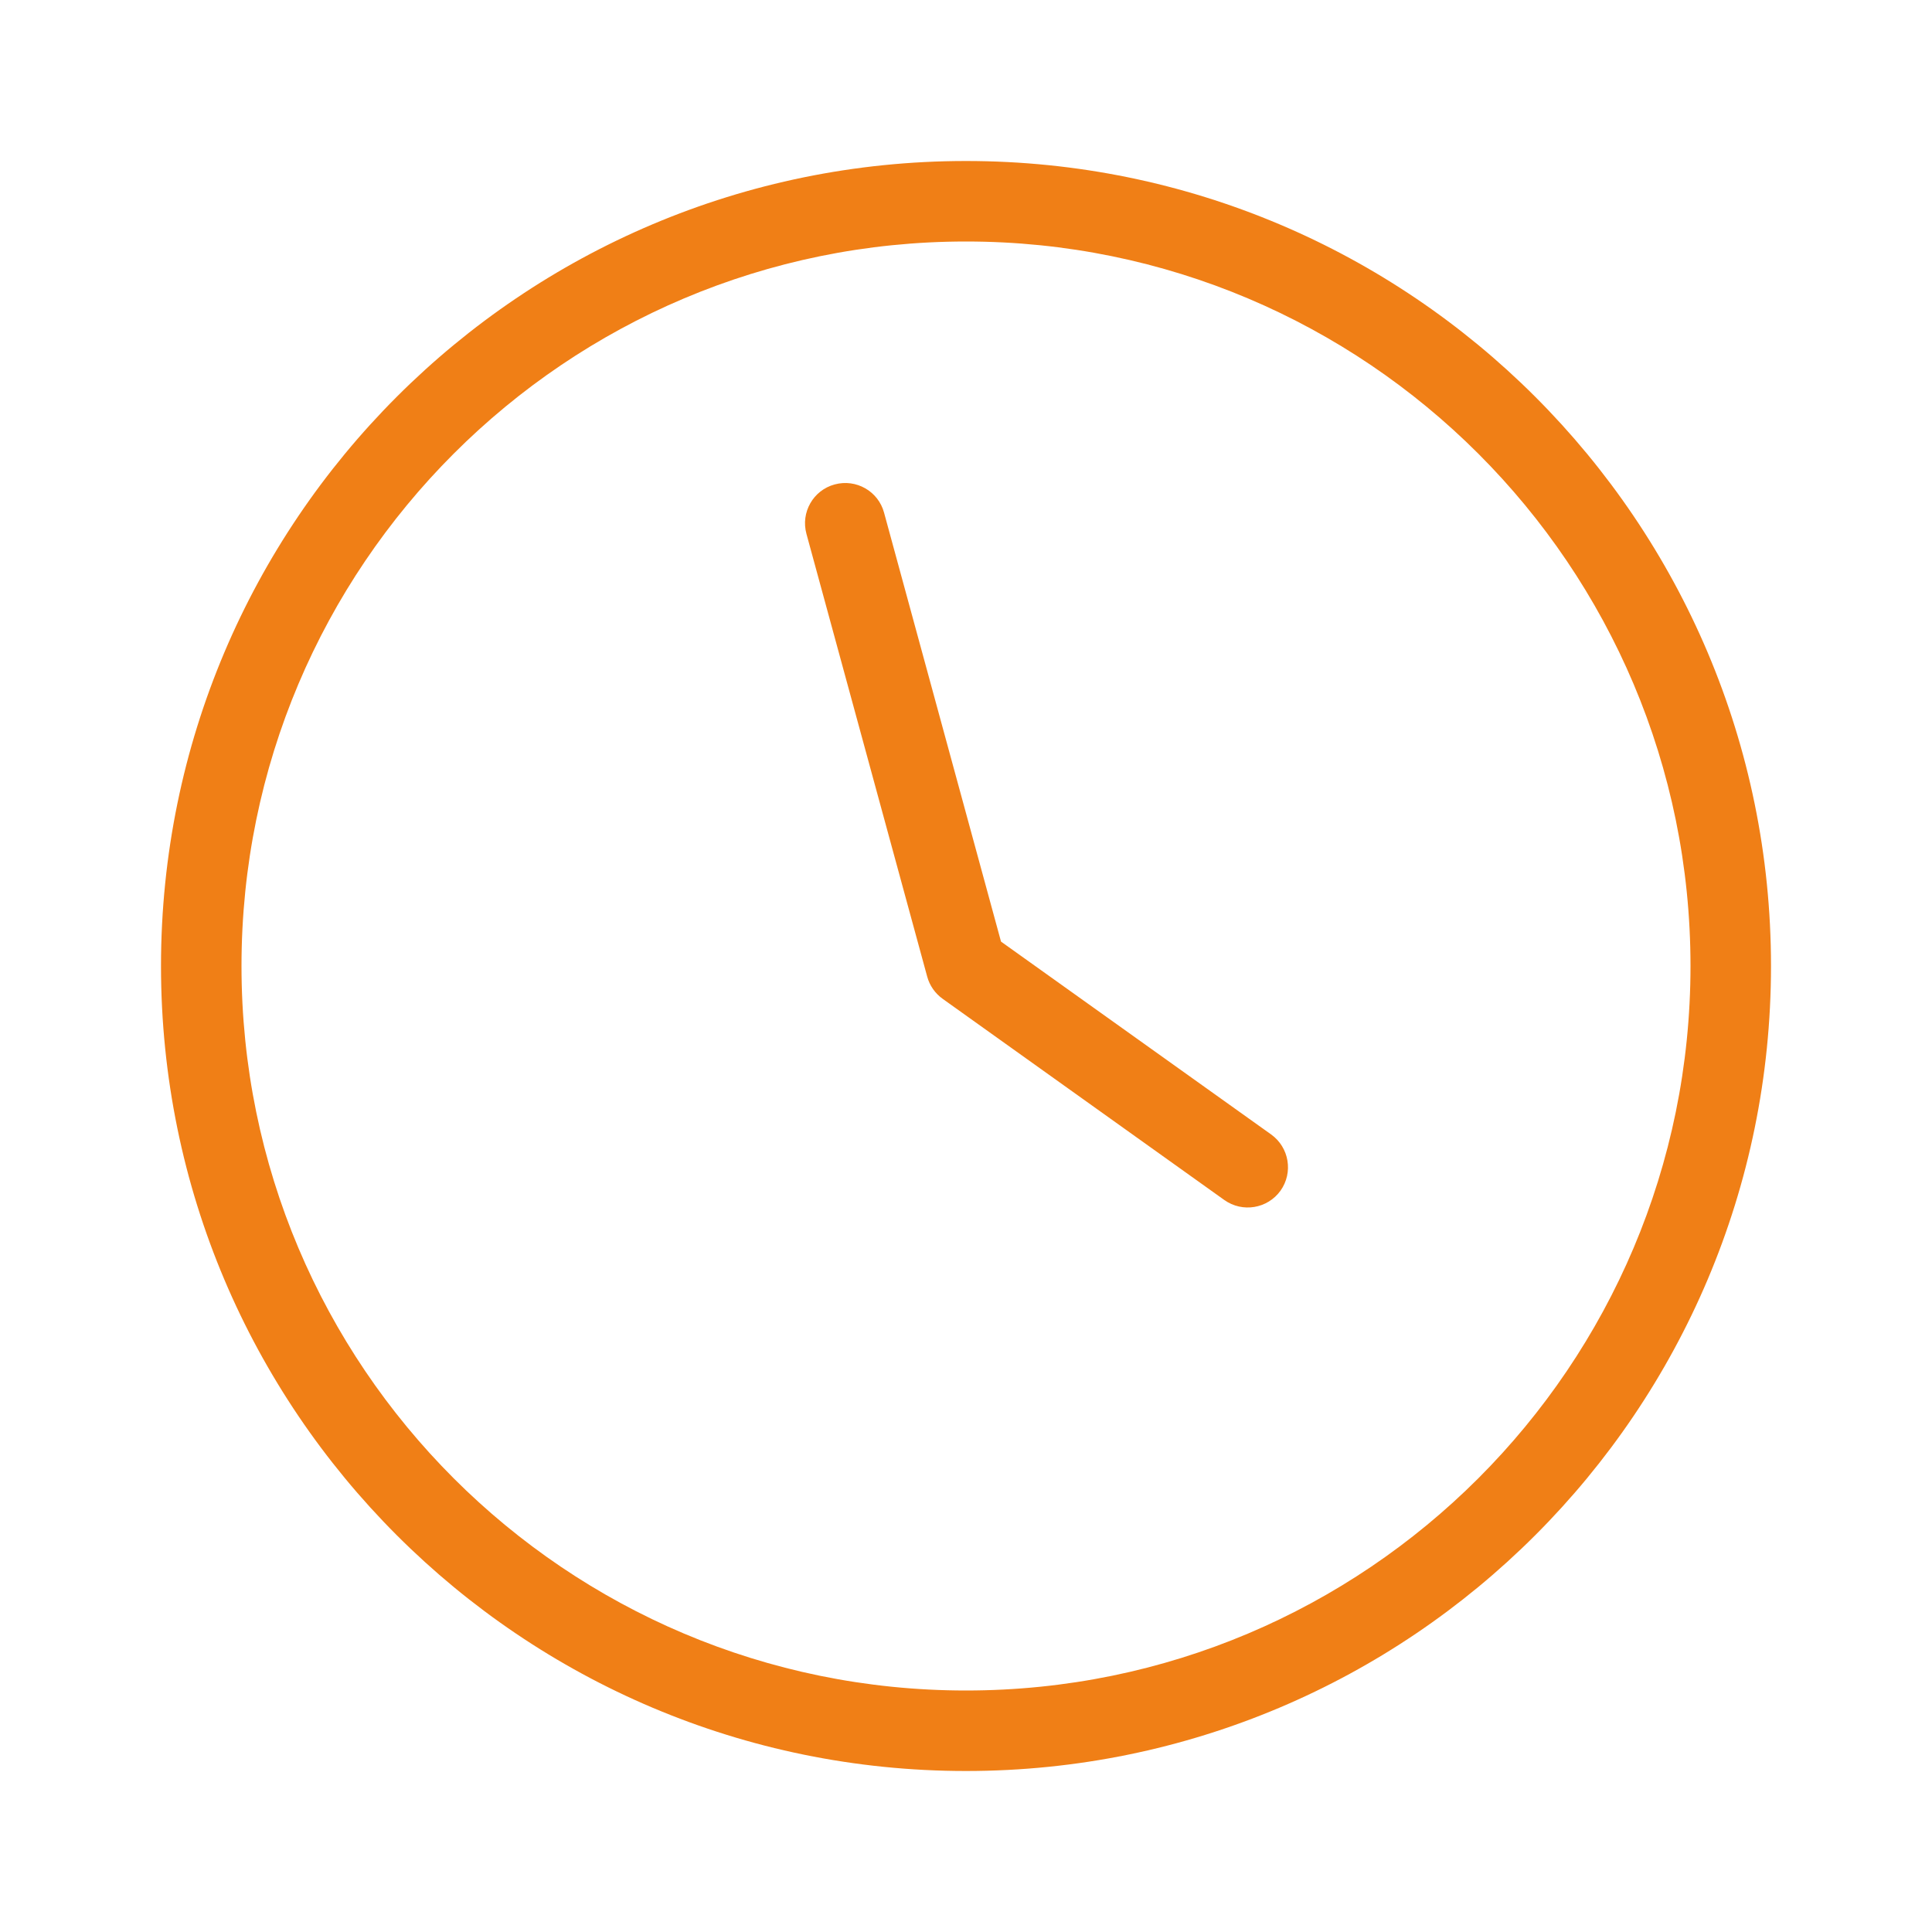 <svg width="24" height="24" viewBox="0 0 24 24" fill="none" xmlns="http://www.w3.org/2000/svg">
<path d="M12 22C6.477 22 2 17.523 2 12C2 6.477 6.477 2 12 2C17.523 2 22 6.477 22 12C22 17.523 17.523 22 12 22ZM12 21C16.971 21 21 16.971 21 12C21 7.029 16.971 3 12 3C7.029 3 3 7.029 3 12C3 16.971 7.029 21 12 21ZM15.791 14.093C16.015 14.254 16.067 14.566 15.907 14.791C15.746 15.015 15.434 15.067 15.209 14.907L11.709 12.407C11.616 12.34 11.548 12.243 11.518 12.132L10.018 6.632C9.945 6.365 10.102 6.09 10.368 6.018C10.635 5.945 10.91 6.102 10.982 6.368L12.435 11.697L15.791 14.093Z" fill="#F07F16"/>
</svg>
